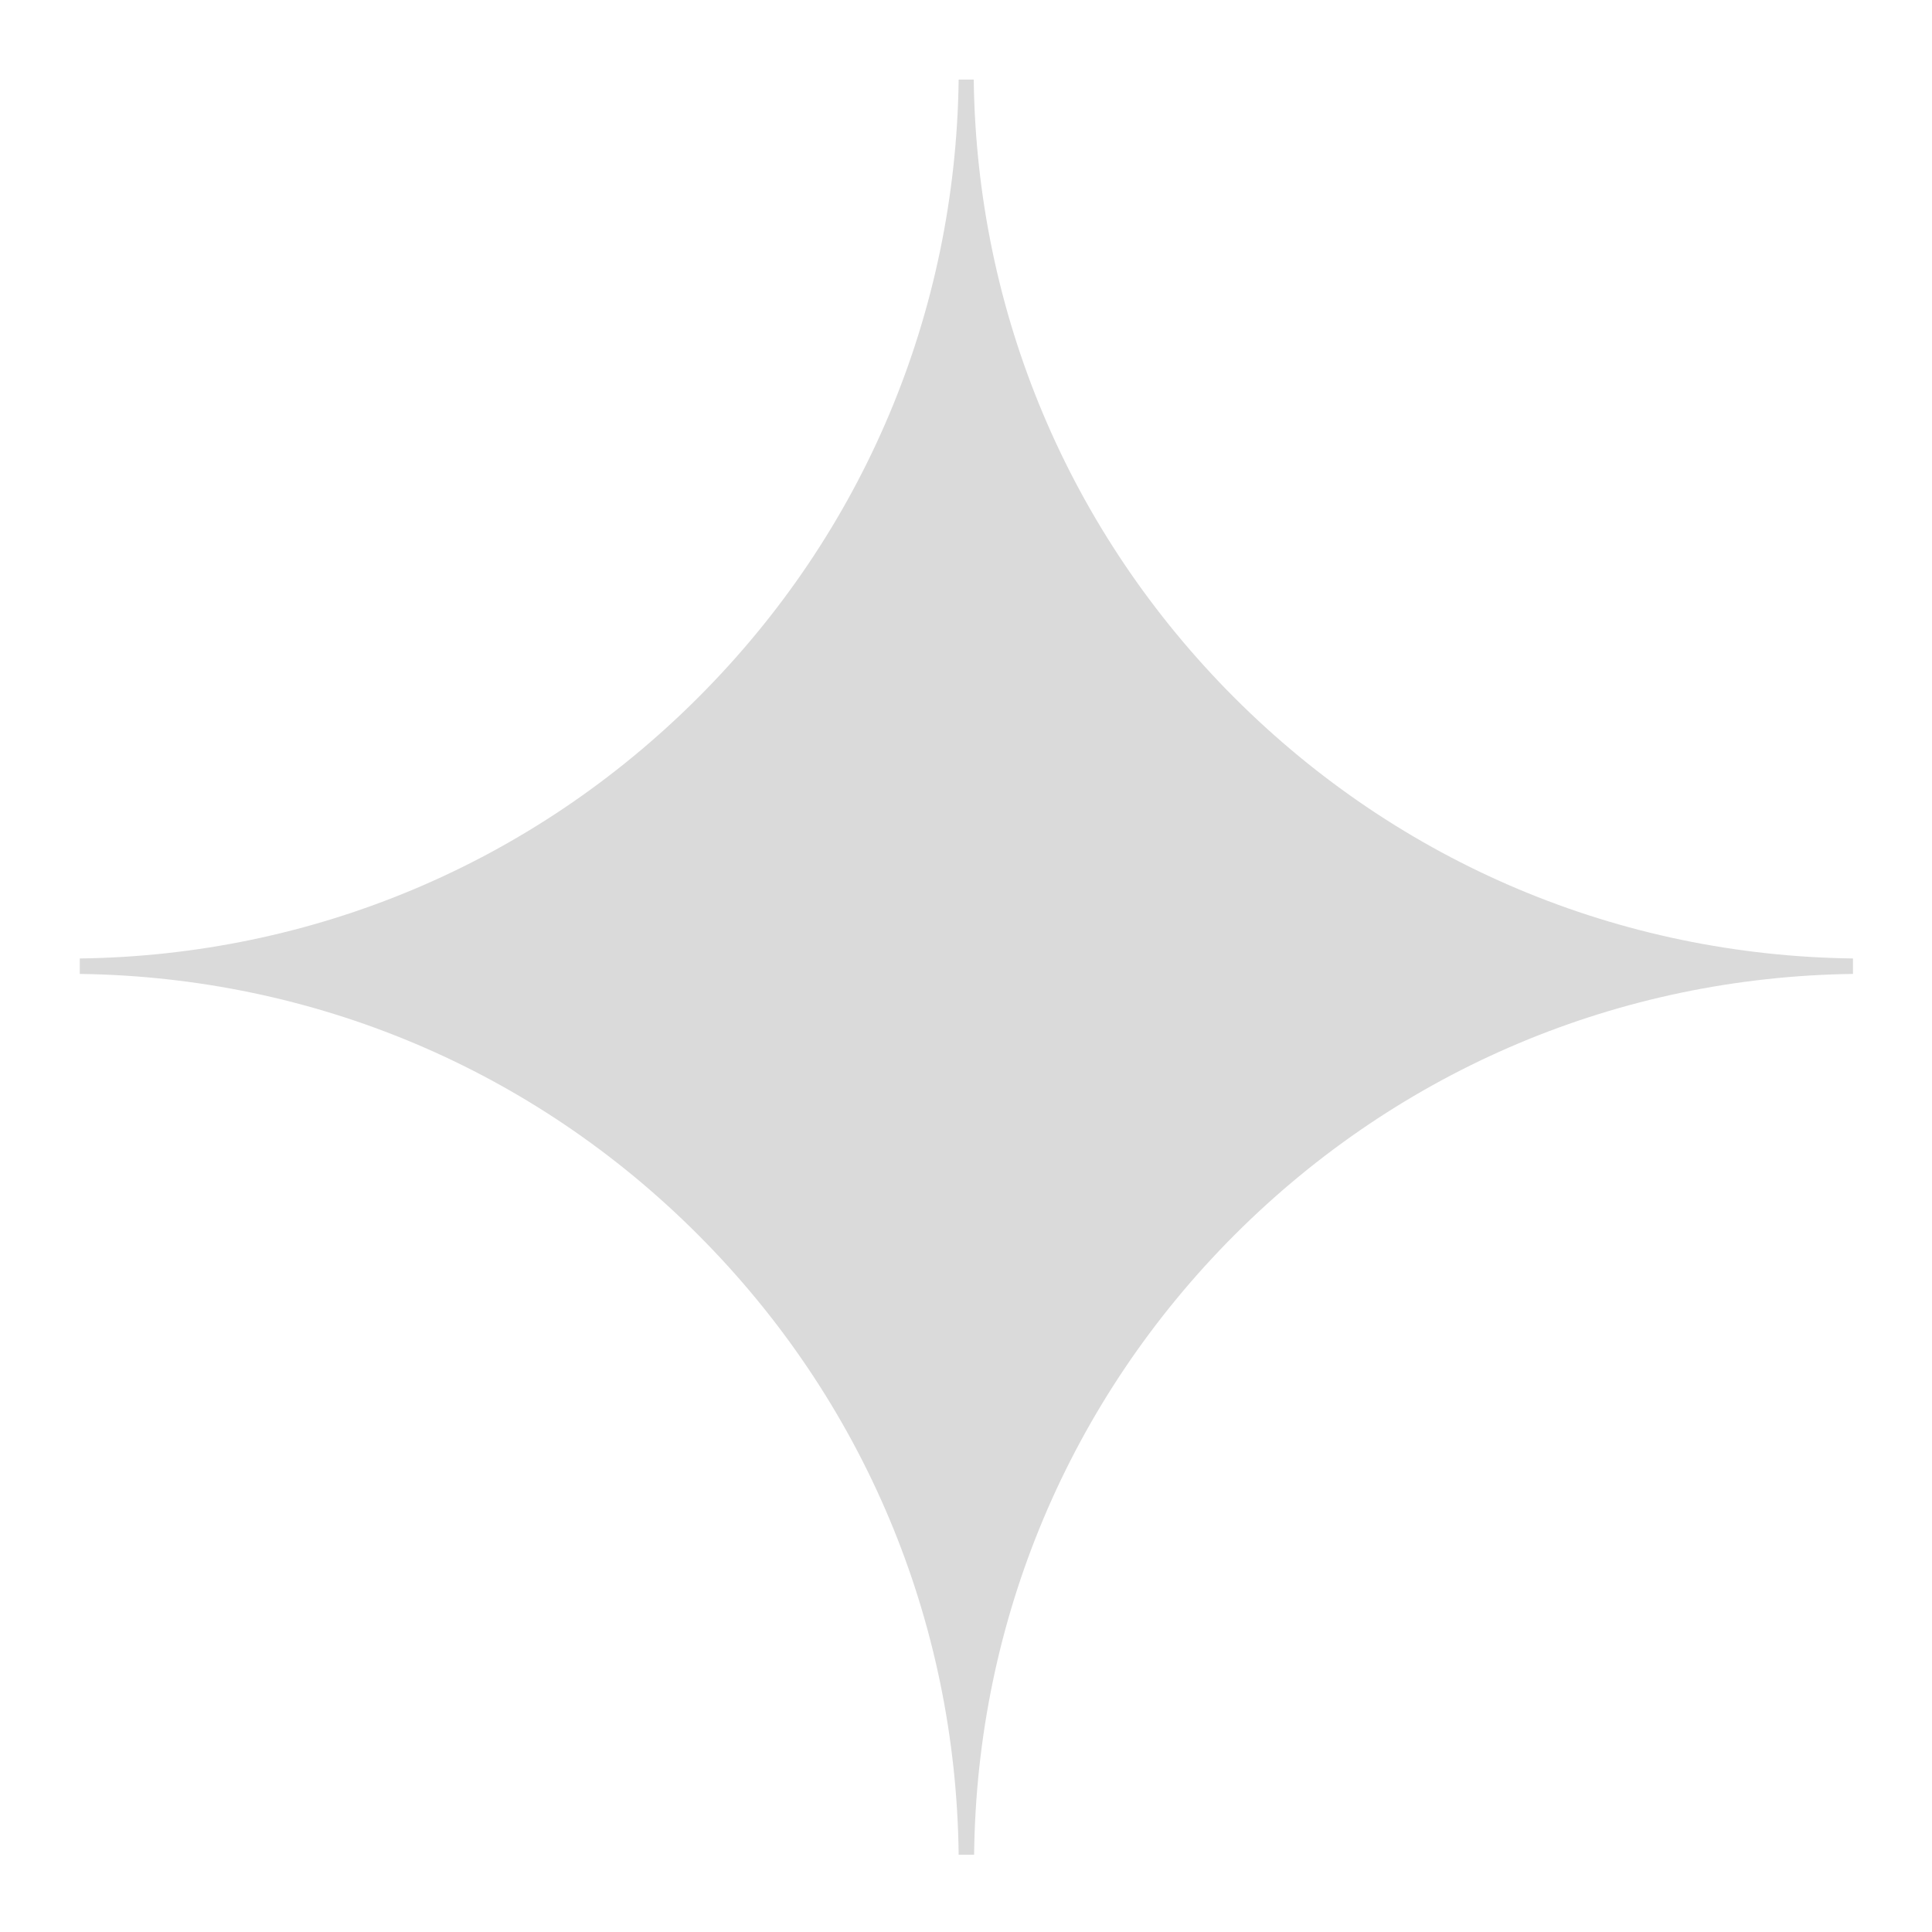<svg width="20" height="20" viewBox="0 0 20 20" fill="none" xmlns="http://www.w3.org/2000/svg">
<path d="M12.779 7.223C11.065 5.508 10.111 3.239 10.08 0.824H9.924C9.893 3.242 8.939 5.512 7.225 7.223C5.51 8.938 3.24 9.891 0.826 9.922V10.082C3.244 10.114 5.514 11.067 7.225 12.781C8.943 14.5 9.896 16.778 9.924 19.2H10.084C10.111 16.778 11.065 14.5 12.783 12.781C14.498 11.067 16.768 10.114 19.182 10.082V9.922C16.764 9.891 14.494 8.938 12.779 7.223Z" fill="#DADADA"/>
</svg>

